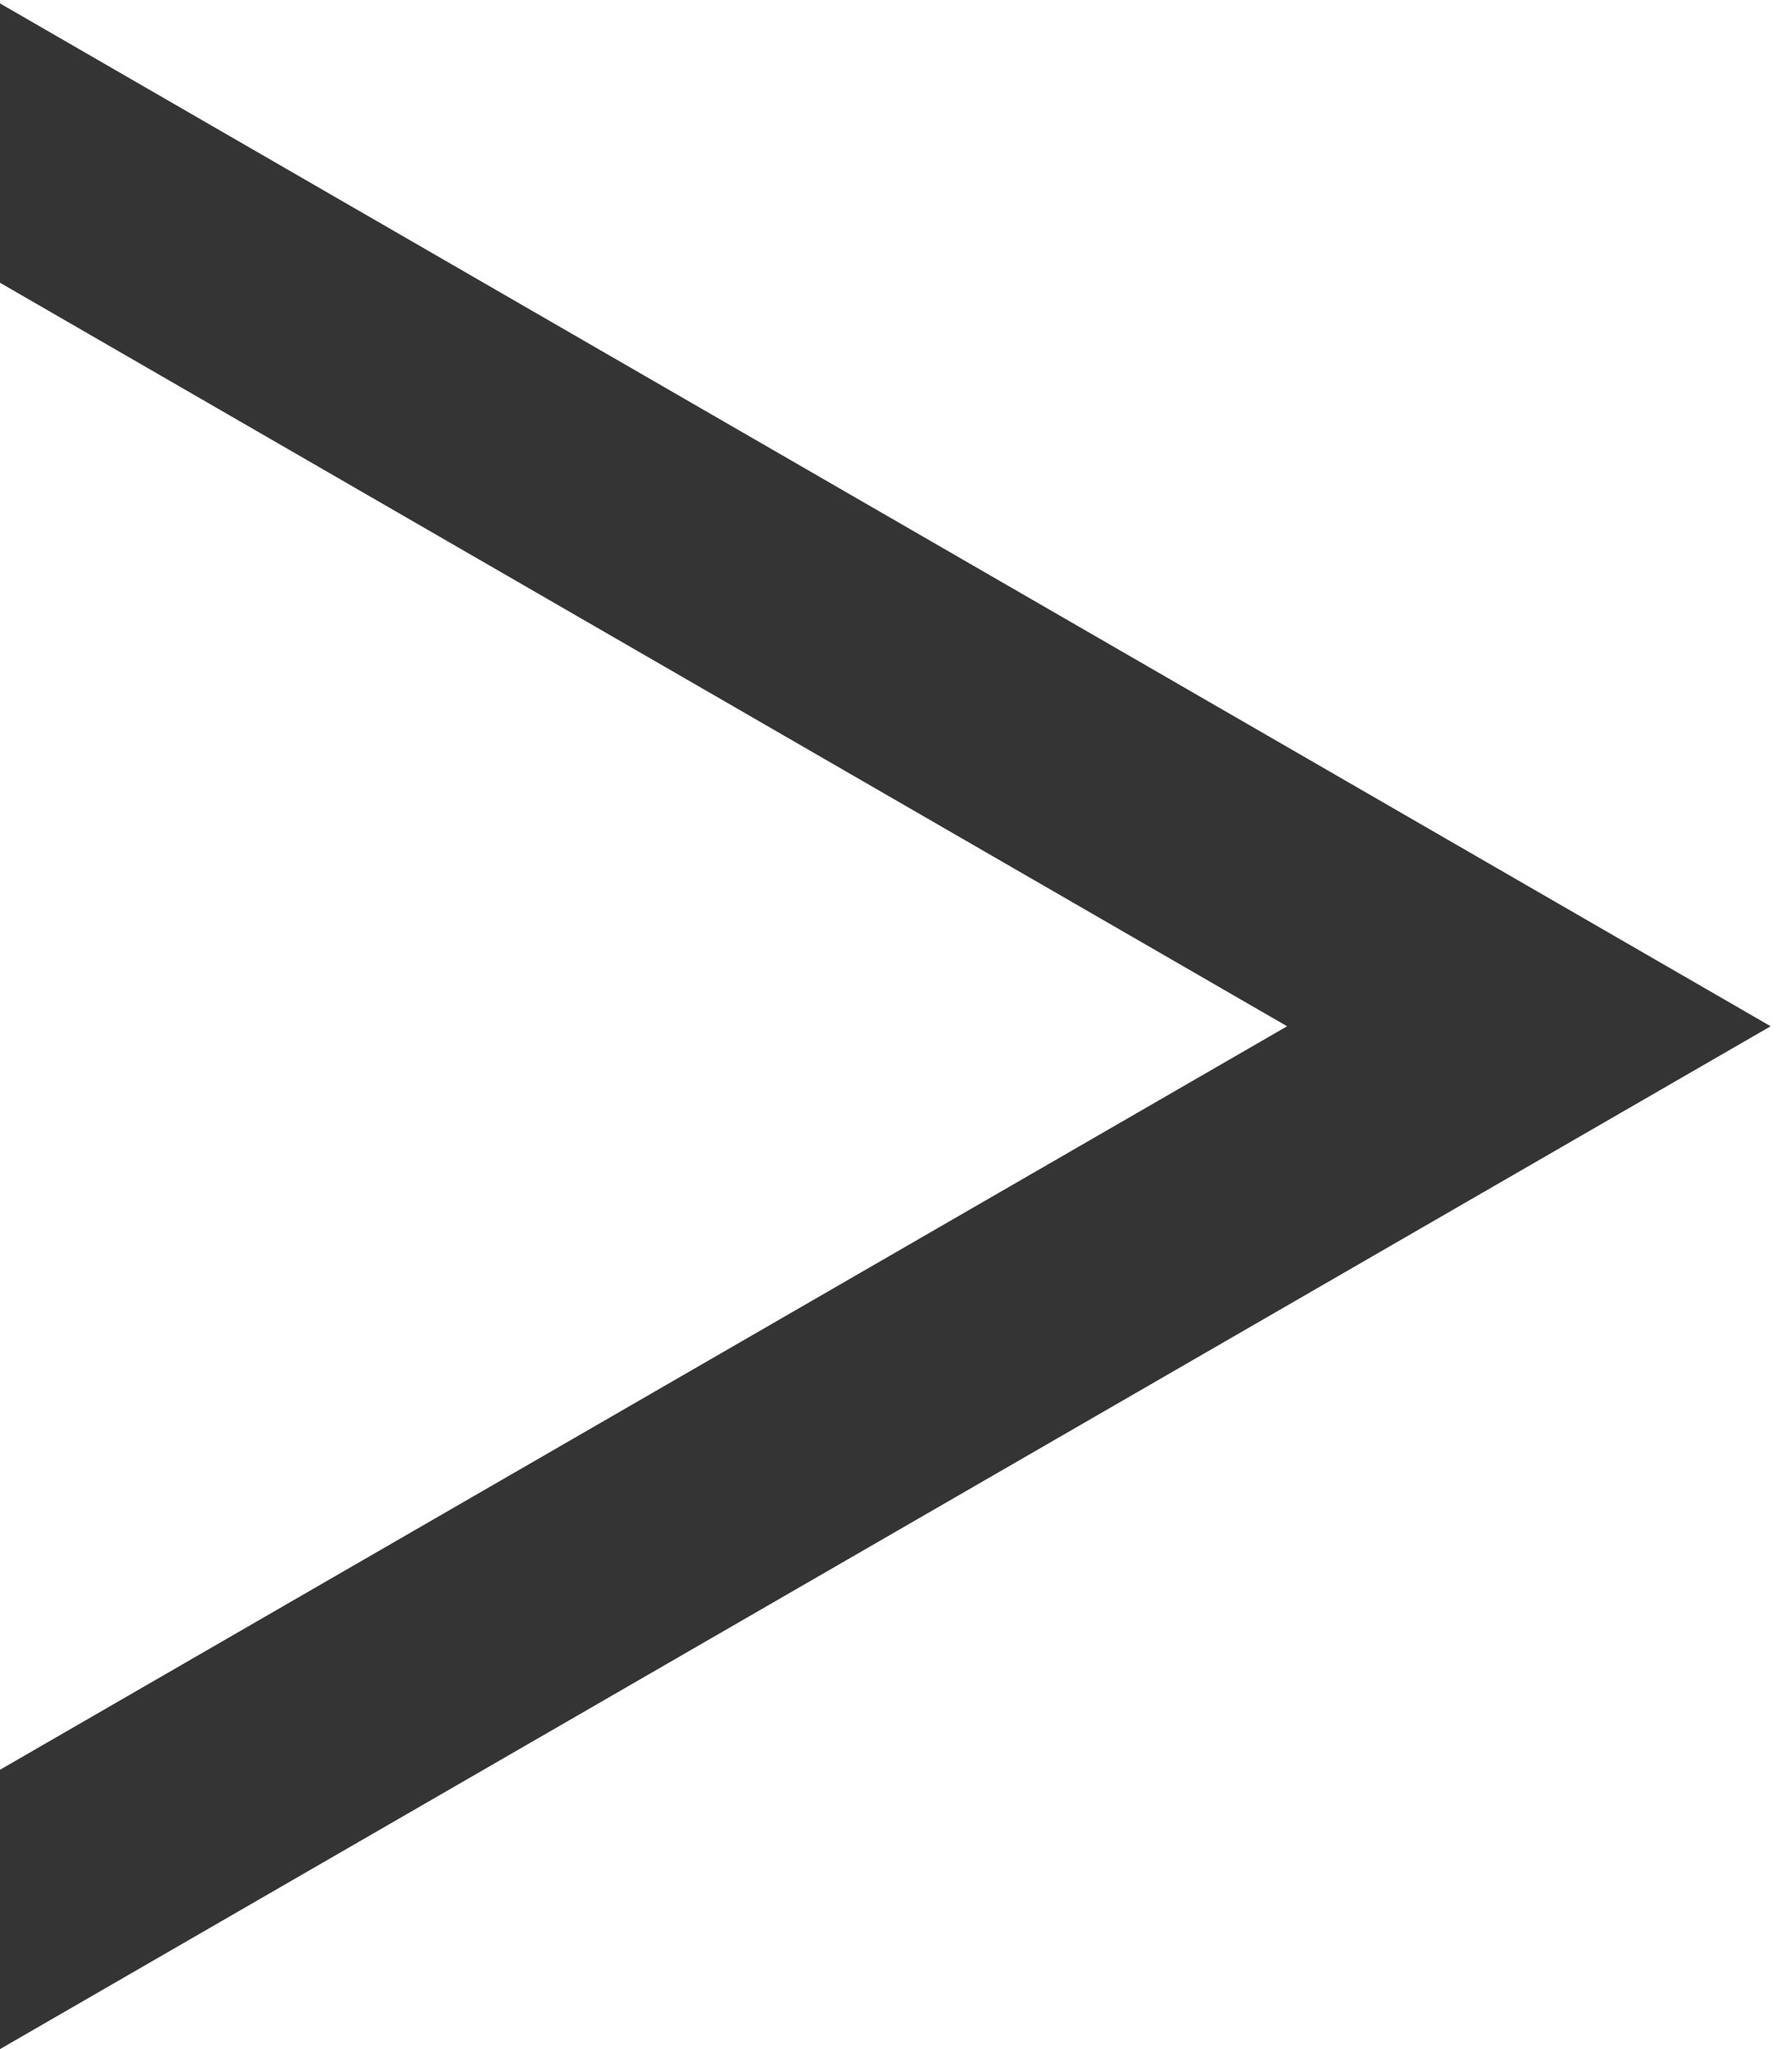 <svg width="63" height="72" viewBox="0 0 63 72" fill="none" xmlns="http://www.w3.org/2000/svg">
<path fill-rule="evenodd" clip-rule="evenodd" d="M3.8147e-06 72L62.25 36.06L6.28396e-06 0.12L5.42591e-06 9.935L45.25 36.06L4.67275e-06 62.185L3.8147e-06 72Z" fill="#343434"/>
</svg>
